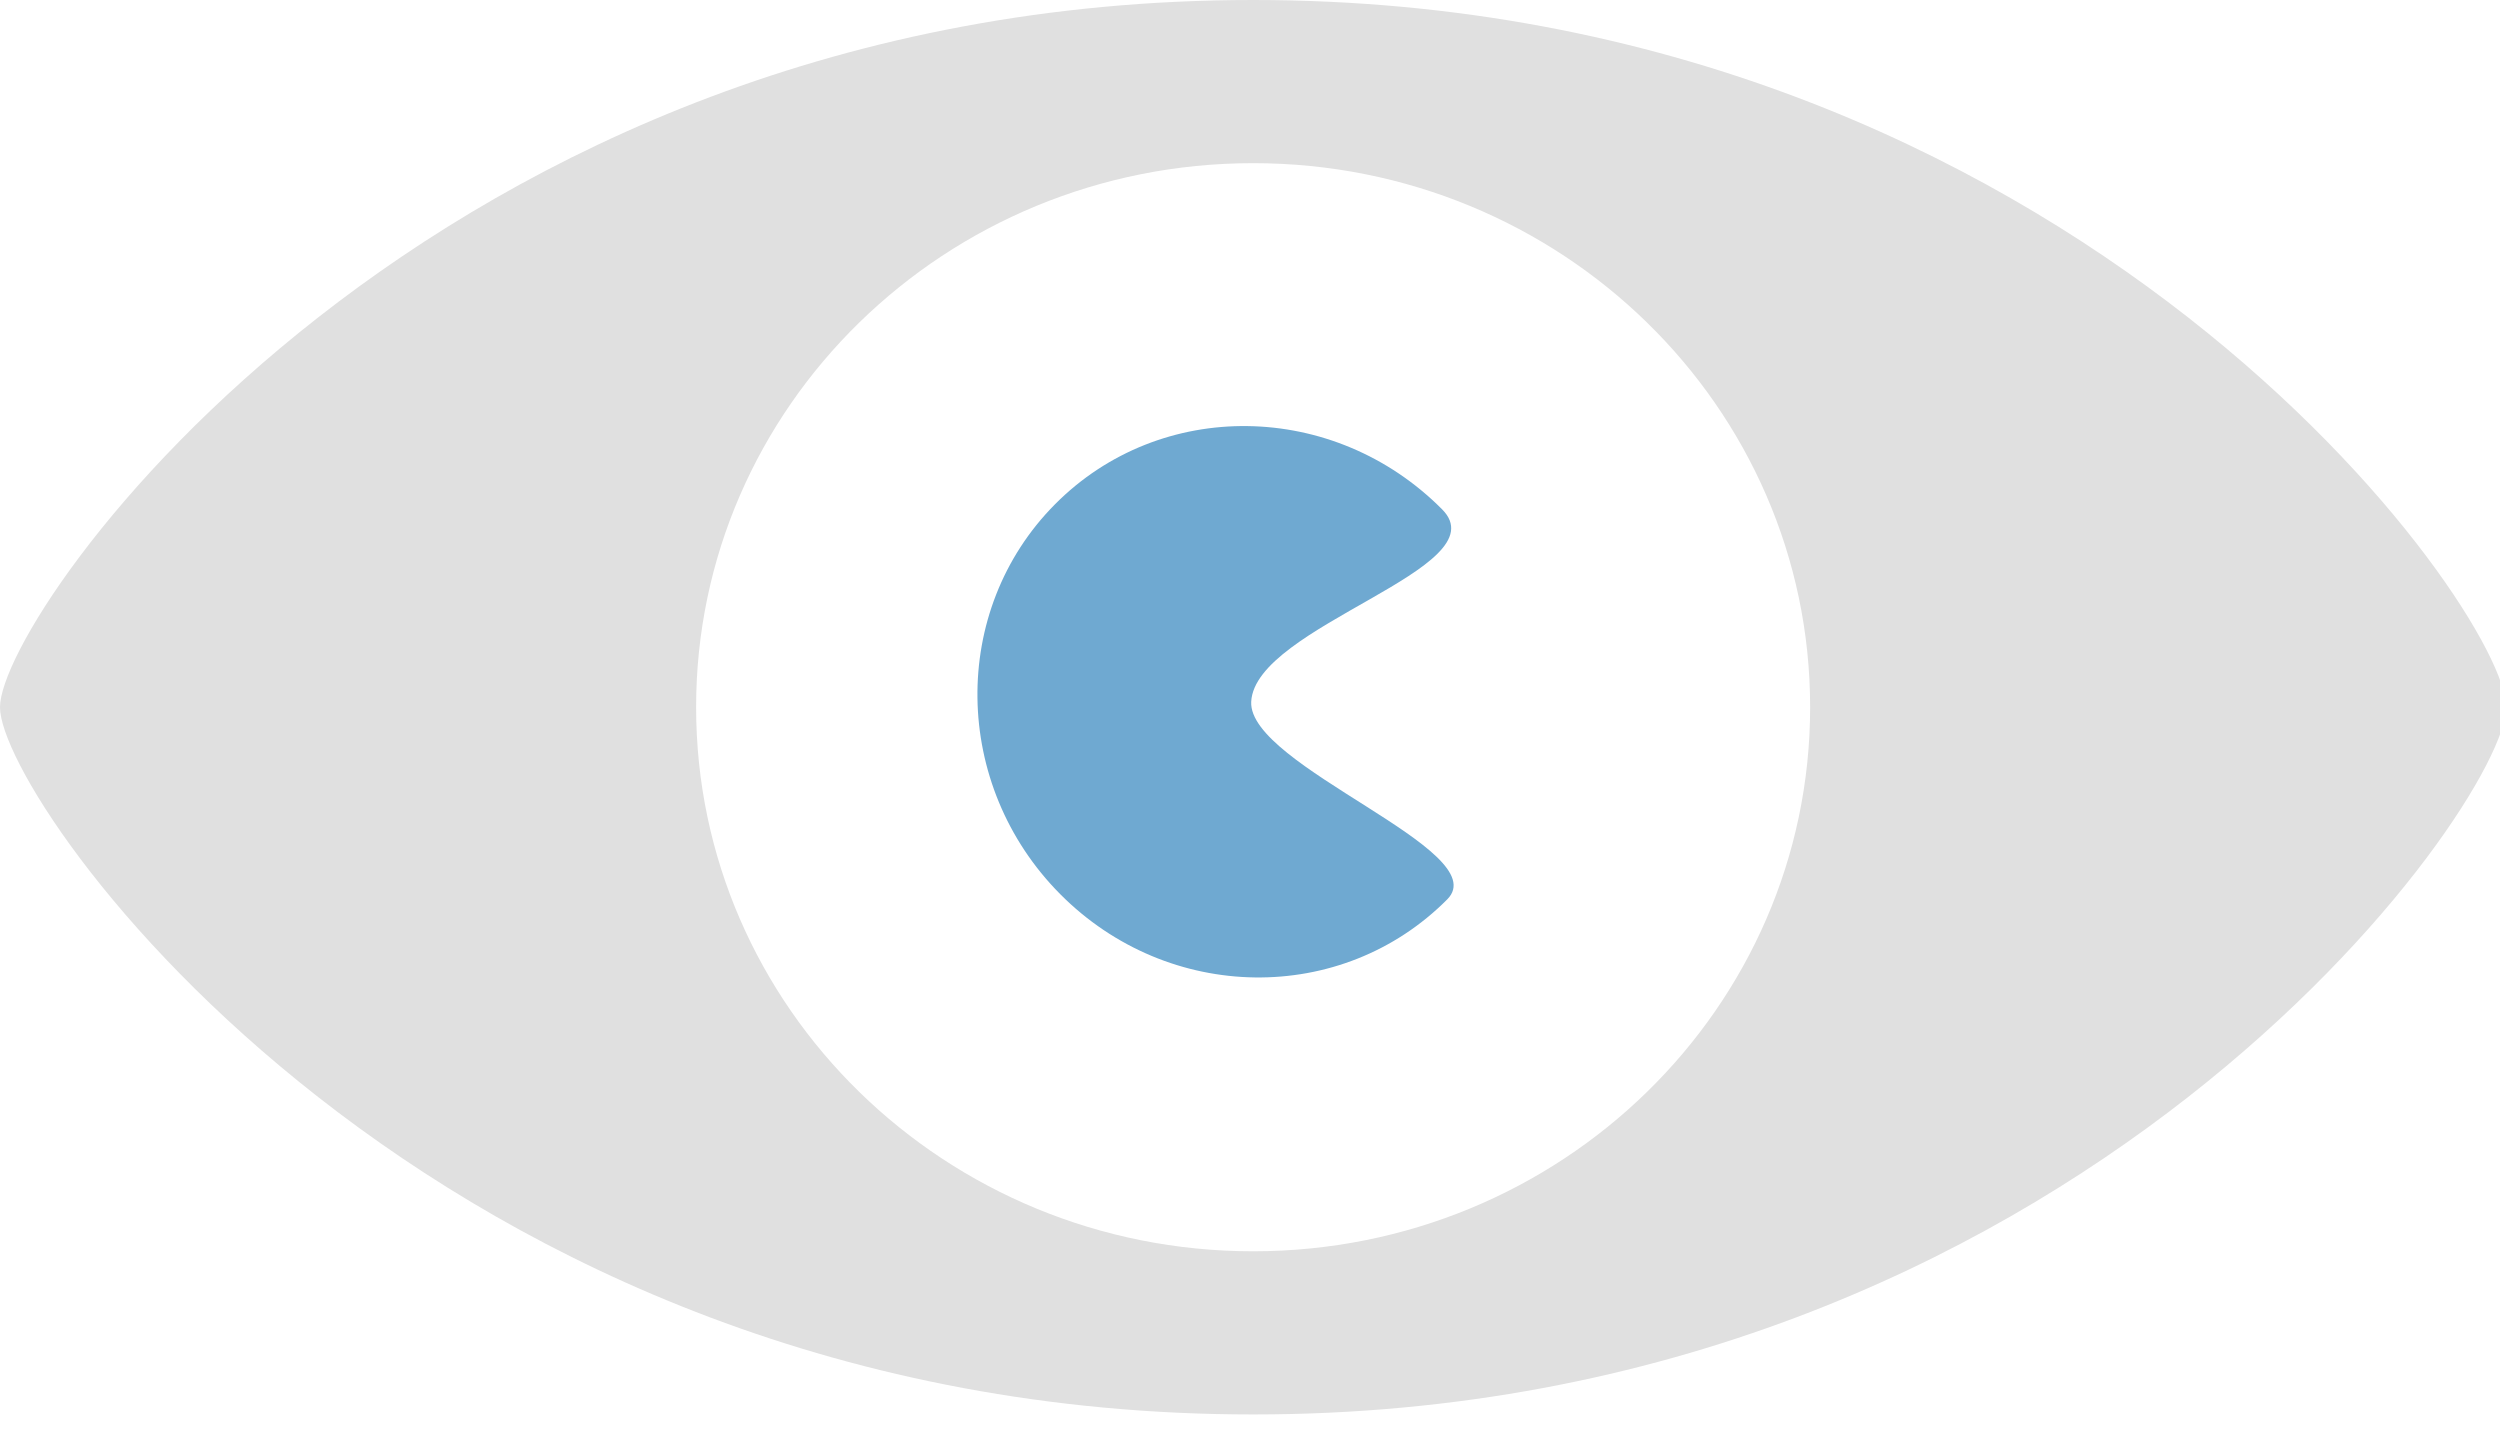 <svg class="icon-svg" width="56" height="32" viewBox="0 0 56 32"><path fill="#6fa9d1" d="M28.027 15.719c.084-1.704 5.589-2.988 4.278-4.308-2.426-2.443-6.309-2.496-8.672-.116s-2.31 6.29.115 8.733c2.426 2.443 6.309 2.496 8.672.116 1.087-1.095-4.463-2.978-4.393-4.425z"></path><path fill="#e0e0e0" d="M28.07 0c-18.414 0-28.07 13.673-28.07 15.842s9.656 15.842 28.07 15.842 28.07-13.673 28.07-15.842-9.656-15.842-28.07-15.842zm0 28.029c-6.891 0-12.477-5.457-12.477-12.187s5.586-12.187 12.477-12.187 12.477 5.457 12.477 12.187-5.586 12.187-12.477 12.187z"></path></svg>